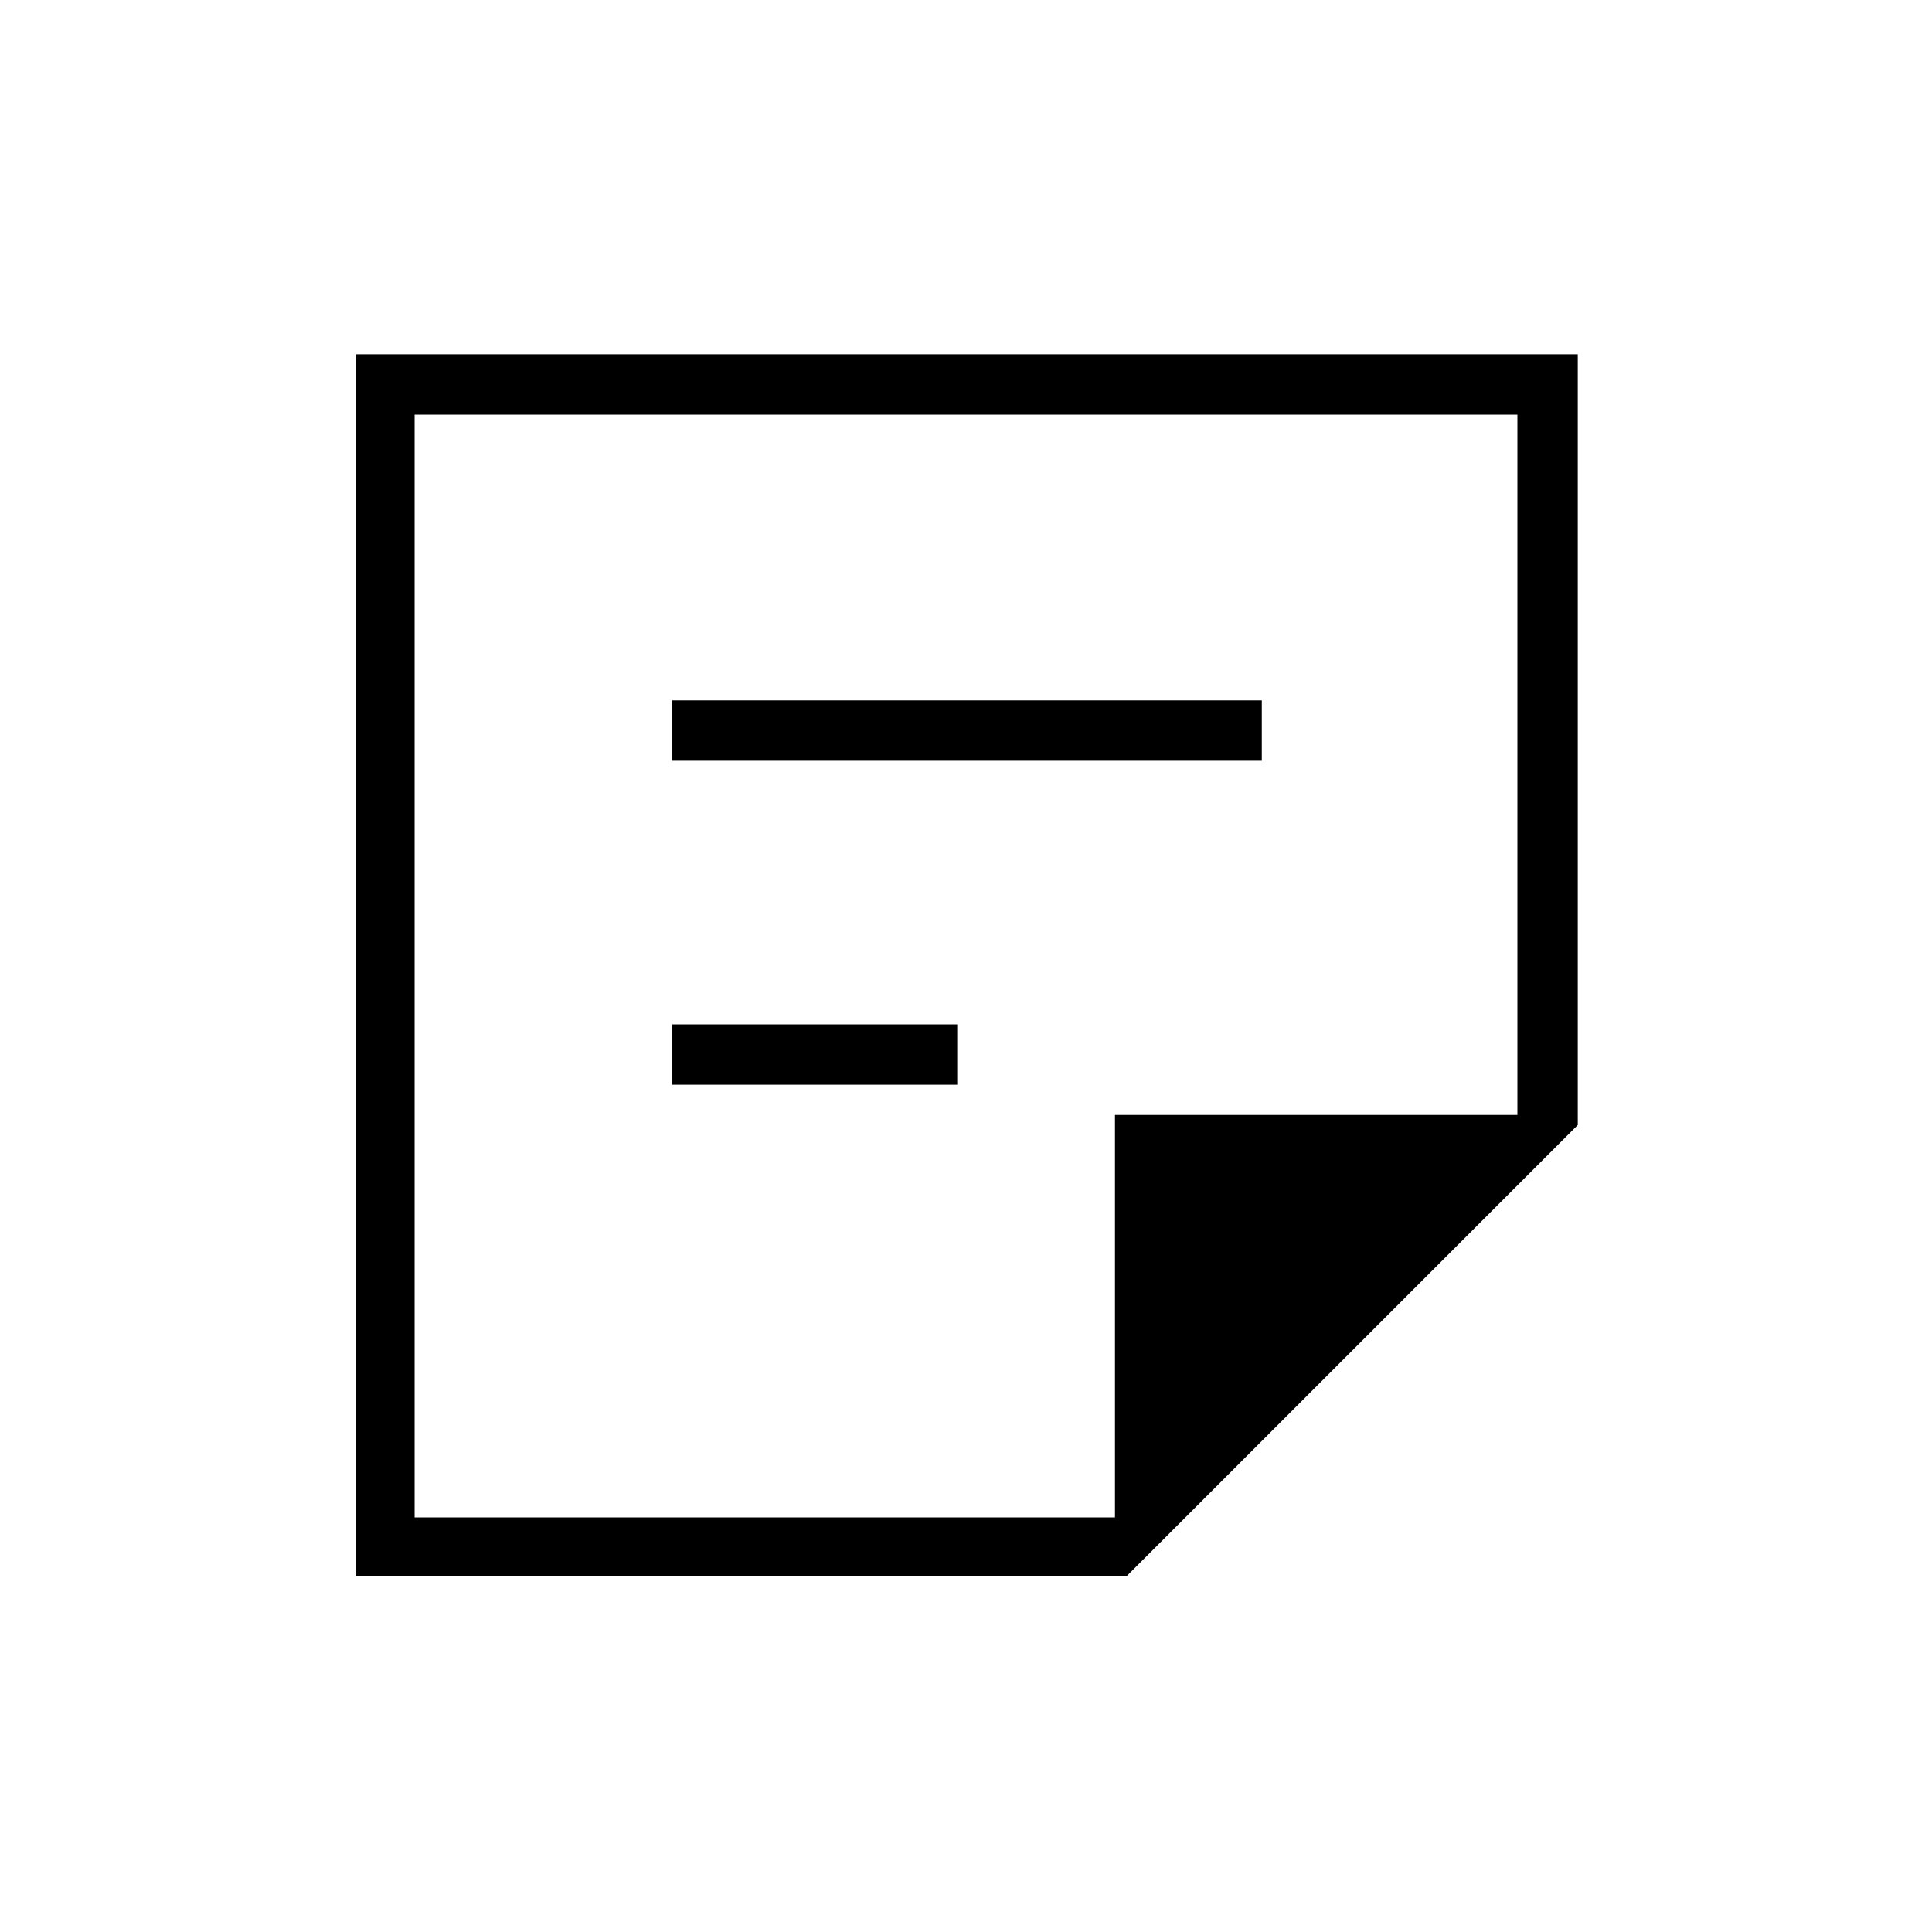 <svg xmlns="http://www.w3.org/2000/svg" height="20" width="20"><path d="M11.542 11.542H15.708V4.292H4.292V15.708H11.542ZM3.688 16.312V3.667H16.333V11.646L11.667 16.312ZM6.958 11.229V10.604H9.917V11.229ZM6.958 7.875V7.25H13.062V7.875ZM4.292 15.708V11.542V4.292V15.708Z"/></svg>